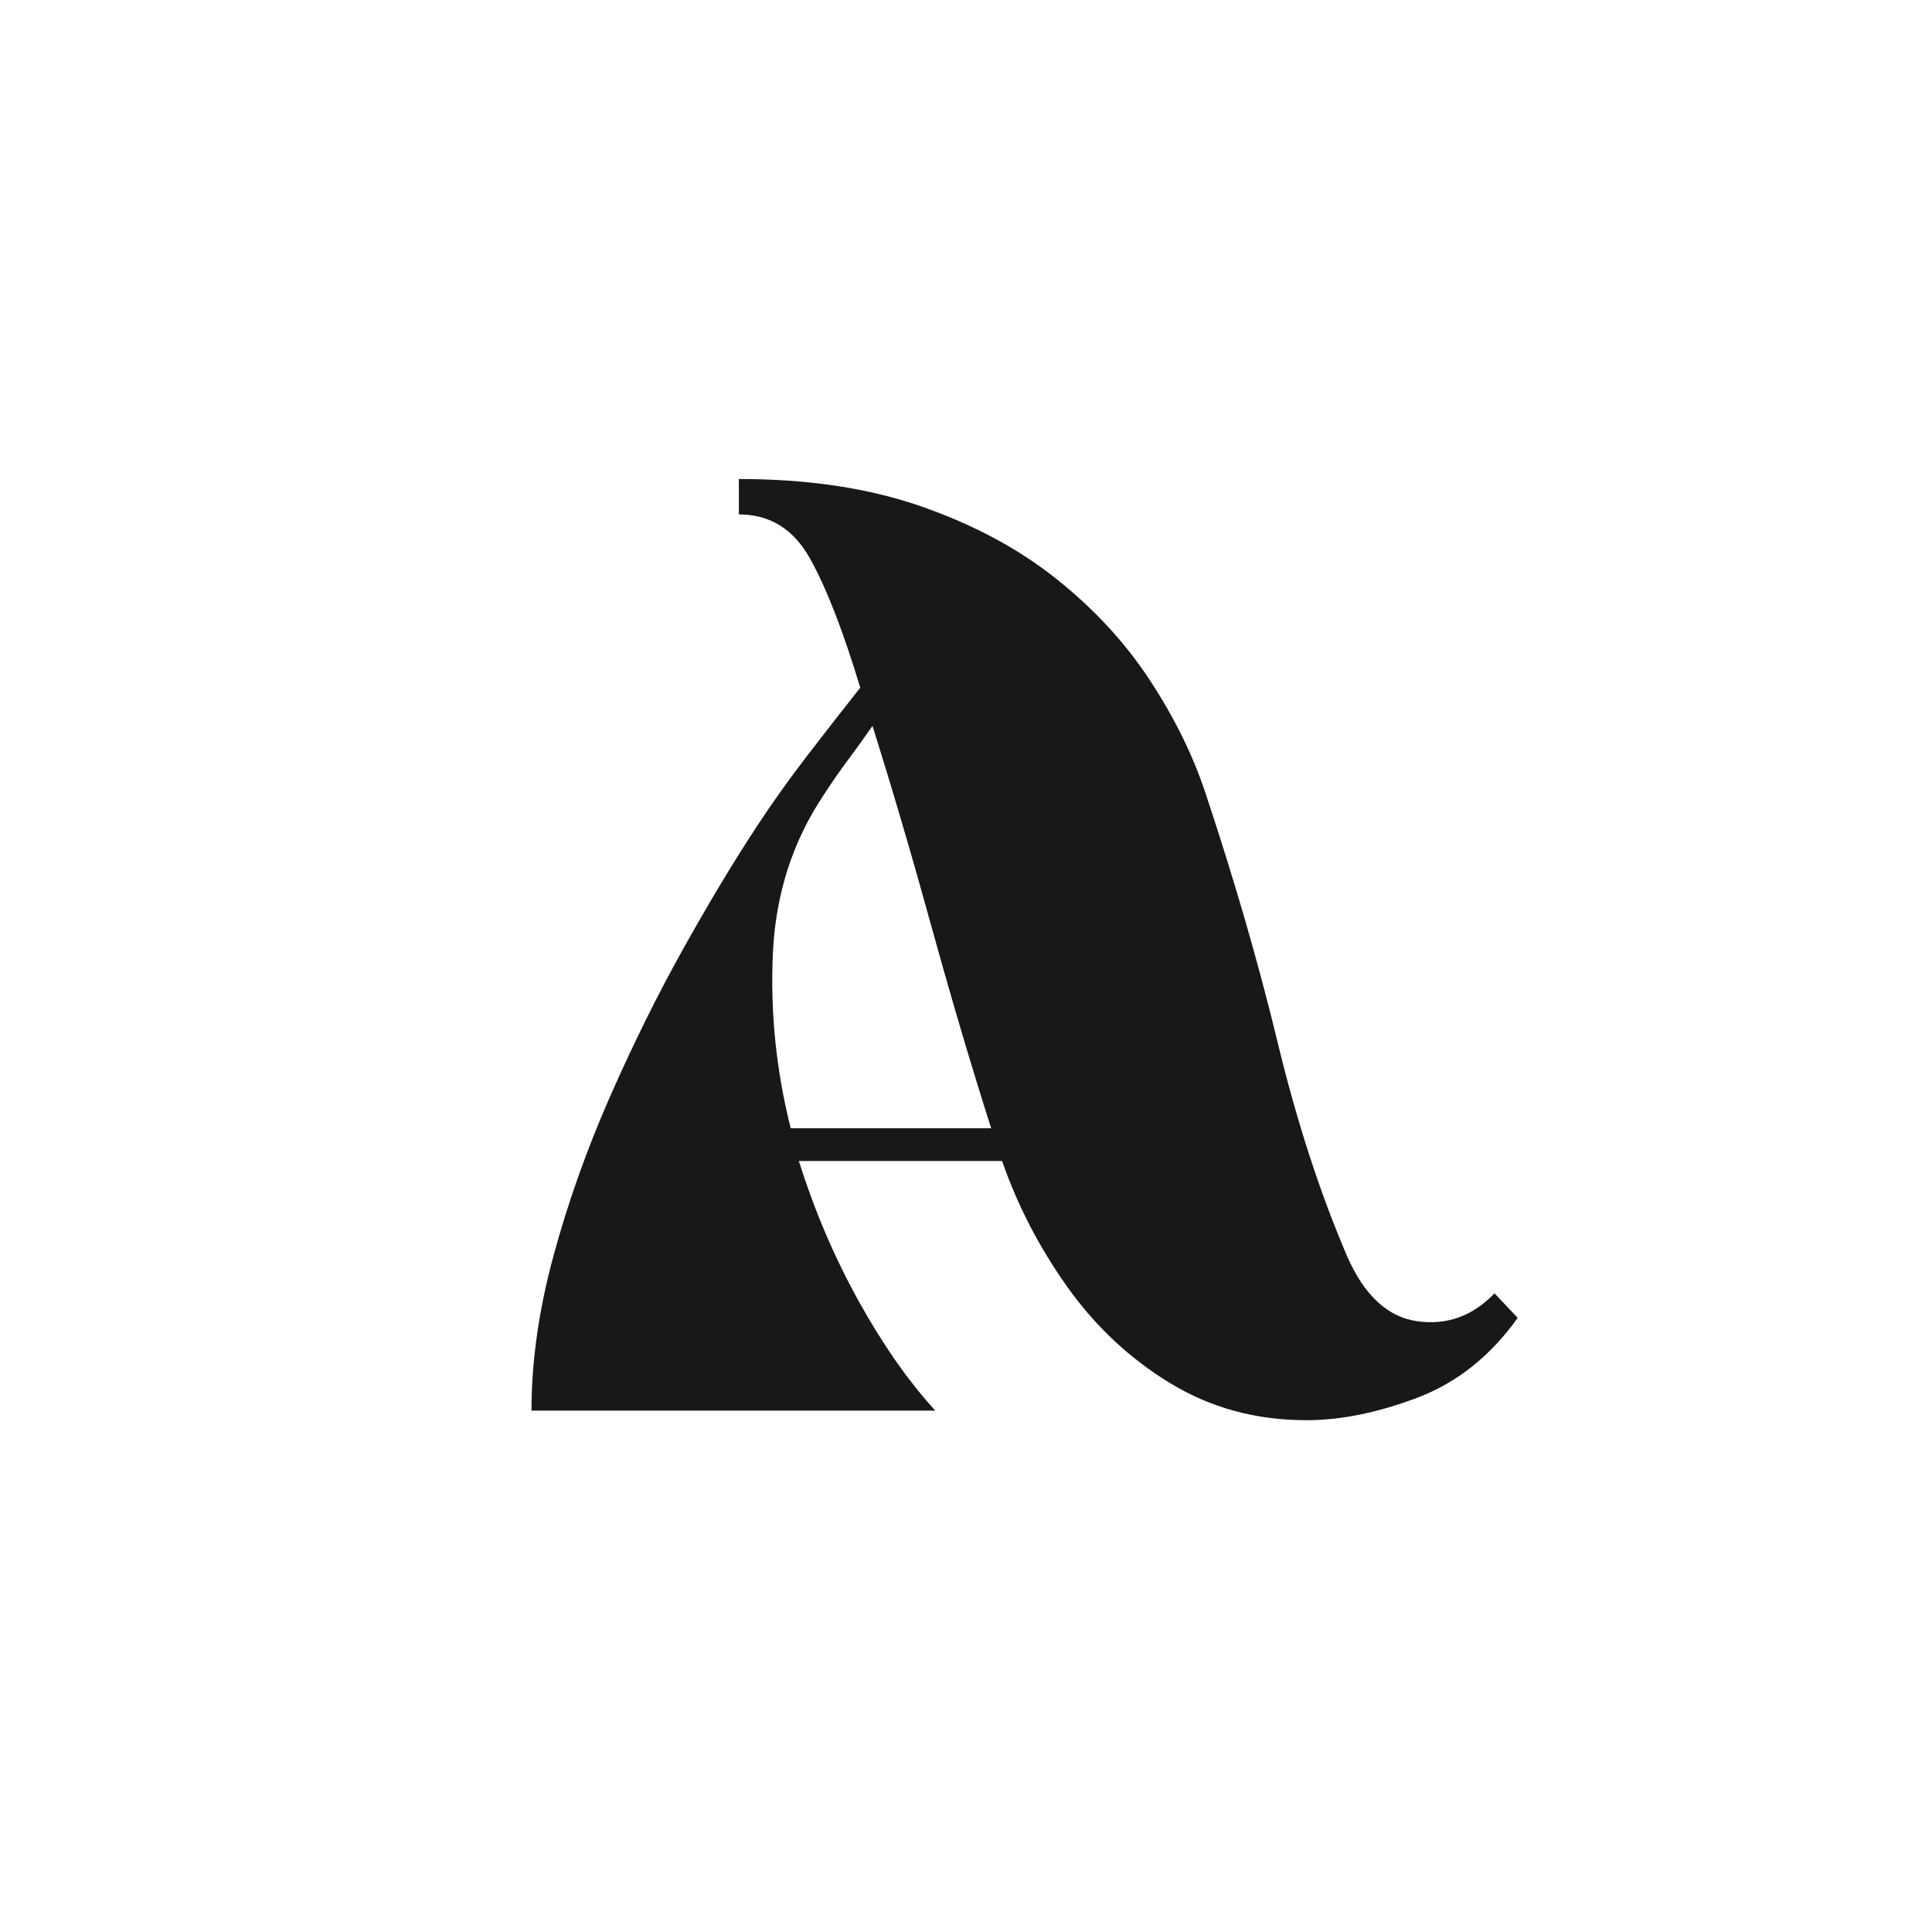 <svg xmlns="http://www.w3.org/2000/svg" xmlns:xlink="http://www.w3.org/1999/xlink" width="500" zoomAndPan="magnify" viewBox="0 0 375 375" height="500" preserveAspectRatio="xMidYMid meet" version="1.0"><defs><g/></defs><g fill="#18181b" fill-opacity="1"><g transform="translate(98.396, 273.801)"><g><path d="M 83.141 0 L 4.766 0 C 4.766 -9.531 6.176 -19.504 9 -29.922 C 11.82 -40.336 15.484 -50.66 19.984 -60.891 C 24.484 -71.129 29.25 -80.75 34.281 -89.75 C 39.312 -98.758 44.035 -106.613 48.453 -113.312 C 51.453 -117.906 54.719 -122.492 58.25 -127.078 C 61.781 -131.672 65.223 -136.086 68.578 -140.328 C 65.223 -151.441 61.957 -159.82 58.781 -165.469 C 55.602 -171.125 51.016 -173.953 45.016 -173.953 L 45.016 -180.828 C 58.422 -180.828 70.195 -179.062 80.344 -175.531 C 90.5 -172.008 99.238 -167.332 106.562 -161.5 C 113.895 -155.676 119.941 -149.145 124.703 -141.906 C 129.473 -134.676 133.094 -127.352 135.562 -119.938 C 141.207 -102.988 145.883 -86.836 149.594 -71.484 C 153.301 -56.129 157.801 -42.273 163.094 -29.922 C 166.445 -22.328 170.992 -18.133 176.734 -17.344 C 182.473 -16.551 187.457 -18.359 191.688 -22.766 L 196.188 -18 C 190.895 -10.594 184.41 -5.43 176.734 -2.516 C 169.055 0.398 161.863 1.859 155.156 1.859 C 145.445 1.859 136.664 -0.52 128.812 -5.281 C 120.957 -10.051 114.289 -16.273 108.812 -23.953 C 103.344 -31.641 99.109 -39.805 96.109 -48.453 L 56.656 -48.453 C 59.656 -38.922 63.492 -29.914 68.172 -21.438 C 72.848 -12.969 77.836 -5.82 83.141 0 Z M 93.984 -54.812 C 90.109 -66.988 86.27 -79.957 82.469 -93.719 C 78.676 -107.488 74.836 -120.551 70.953 -132.906 C 69.367 -130.613 67.781 -128.406 66.188 -126.281 C 64.602 -124.164 63.016 -121.875 61.422 -119.406 C 55.422 -110.406 52.156 -100.211 51.625 -88.828 C 51.094 -77.441 52.242 -66.102 55.078 -54.812 Z M 93.984 -54.812 "/></g></g></g></svg>